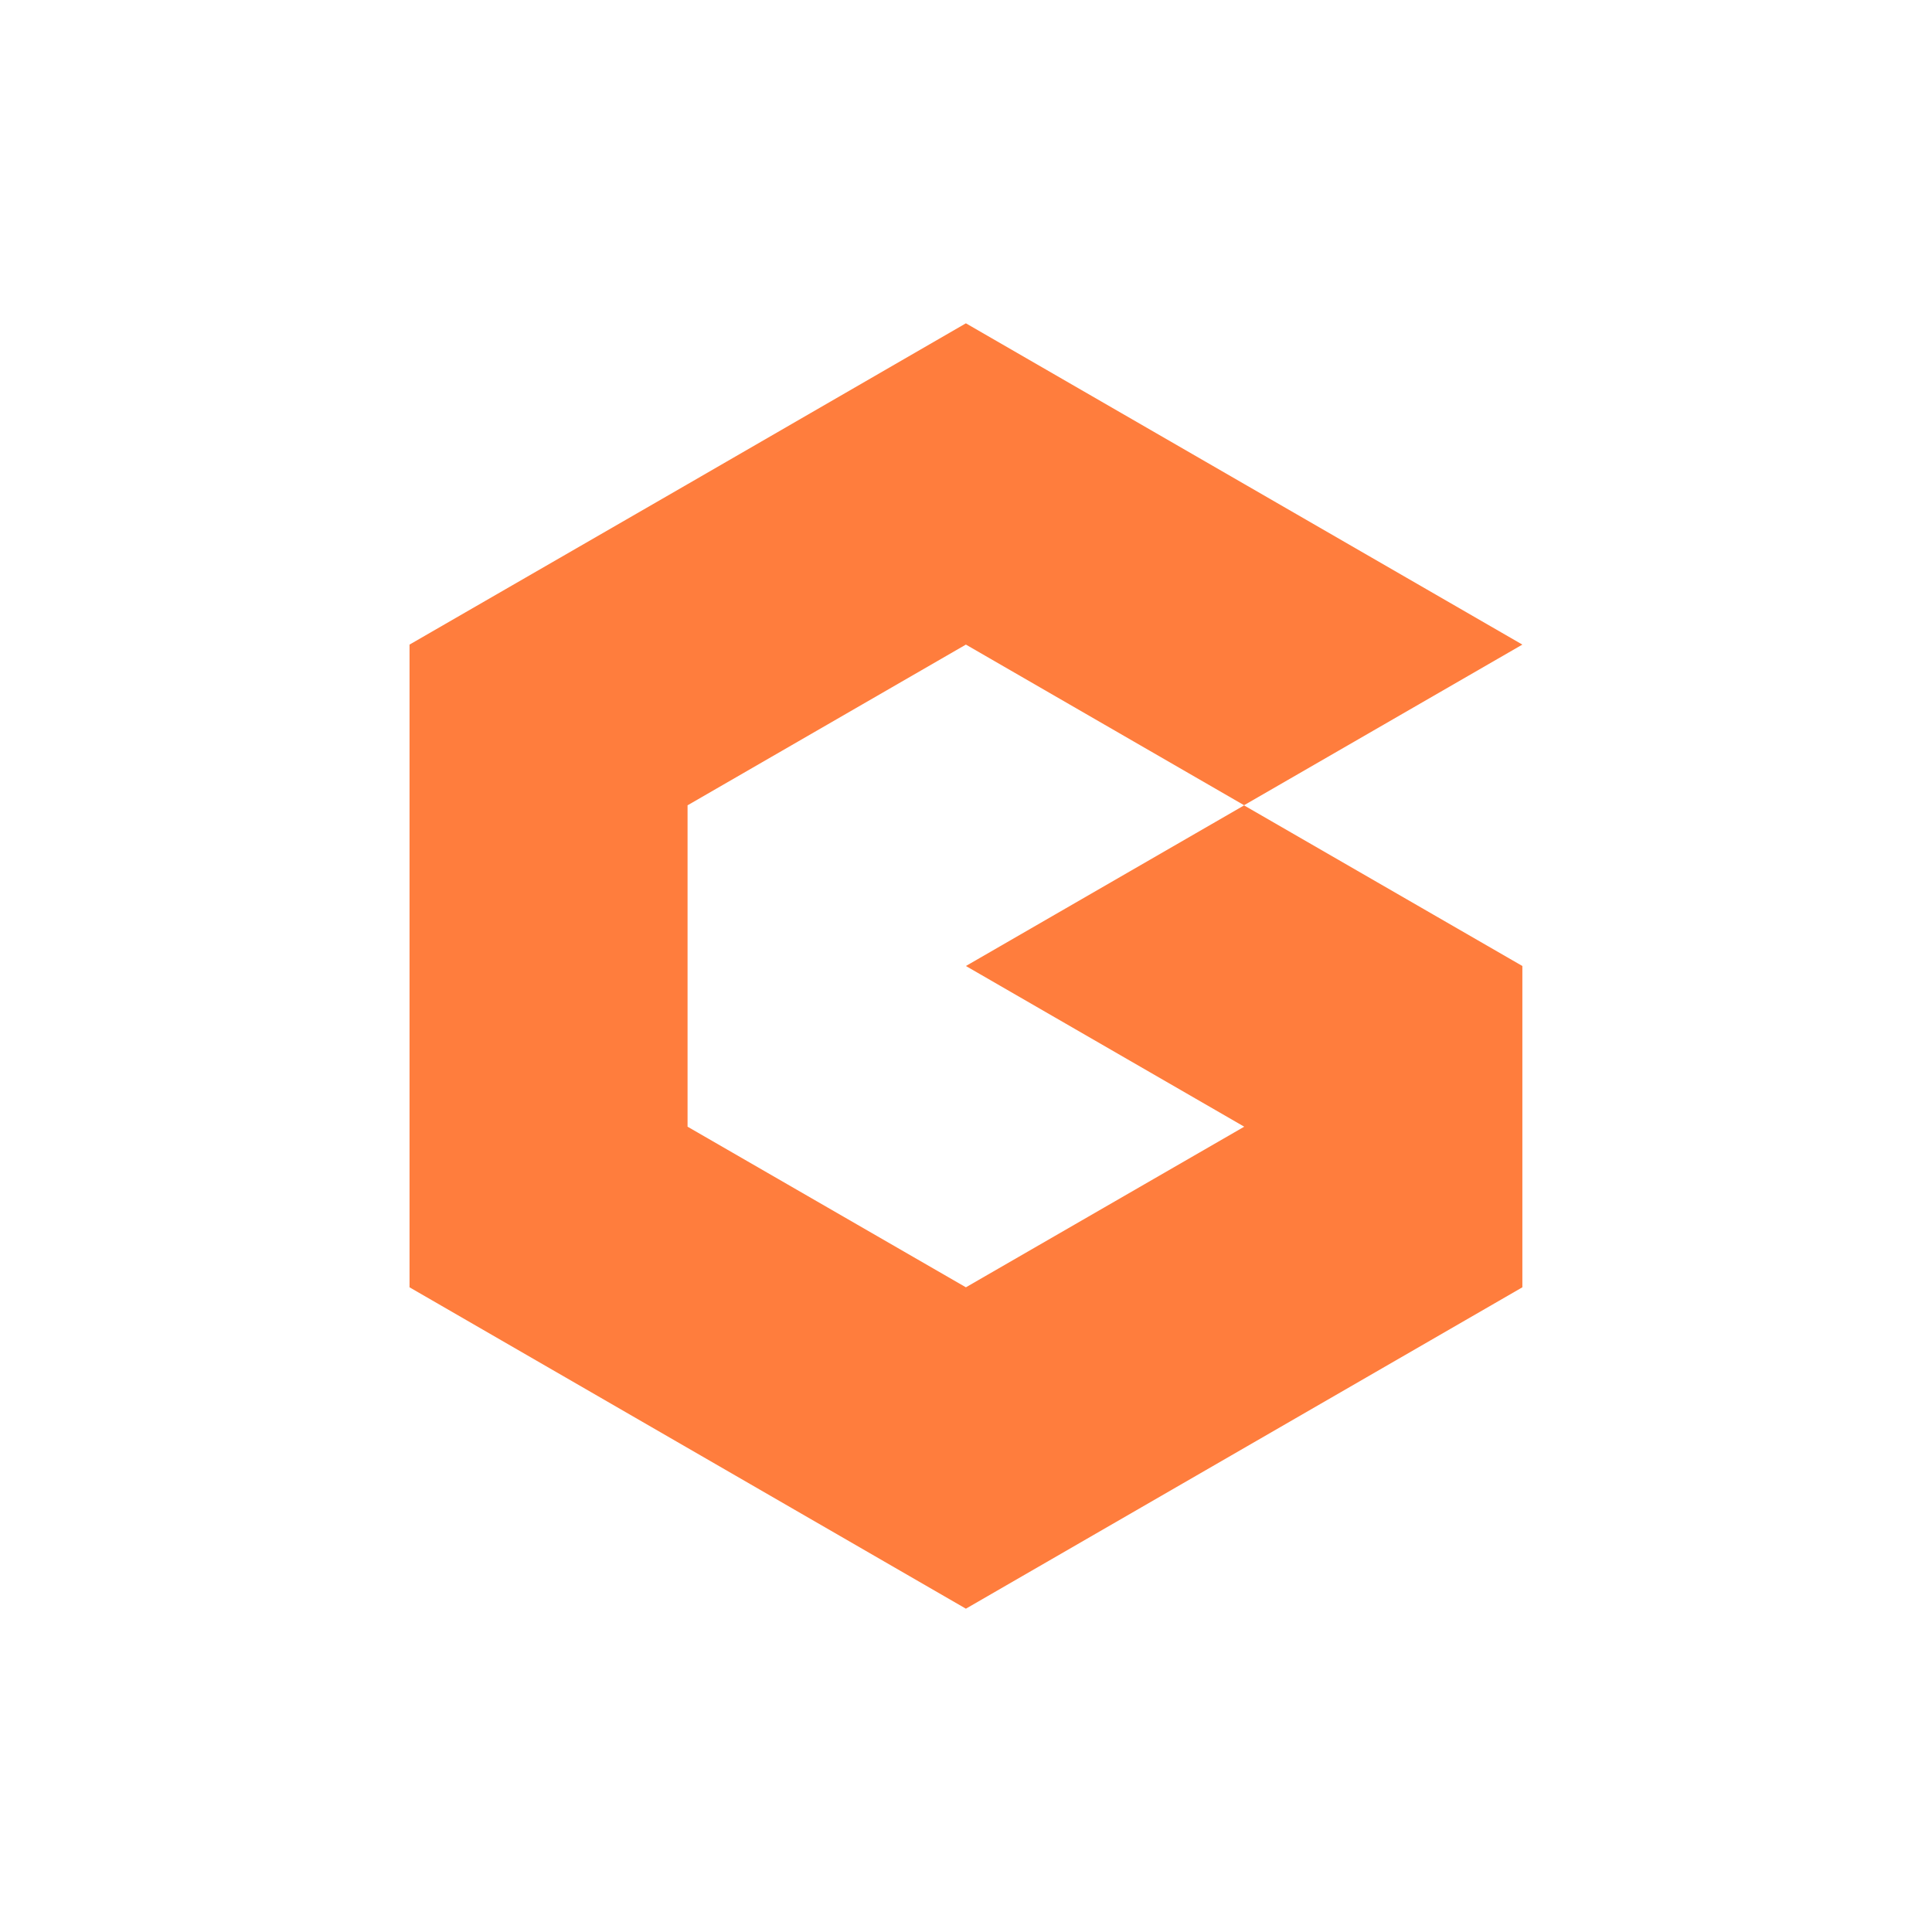 <svg xmlns="http://www.w3.org/2000/svg" xmlns:xlink="http://www.w3.org/1999/xlink" width="100" zoomAndPan="magnify" viewBox="0 0 75 75" height="100" preserveAspectRatio="xMidYMid meet" version="1.0"><defs><clipPath id="a92be17d8b"><path d="M 15.887 12.551 L 59.387 12.551 L 59.387 62.801 L 15.887 62.801 Z M 15.887 12.551 " clip-rule="nonzero"/></clipPath></defs><g clip-path="url(#a92be17d8b)"><path fill="#ff7d3d" d="M 48.301 31.262 L 37.496 37.5 L 48.301 43.738 L 37.496 49.973 L 26.691 43.738 L 26.691 31.262 L 37.496 25.023 Z M 37.496 12.551 L 26.703 18.789 L 15.898 25.023 L 15.898 49.973 L 37.496 62.449 L 59.098 49.973 L 59.098 37.5 L 48.289 31.262 L 59.098 25.023 Z M 37.496 12.551 " fill-opacity="1" fill-rule="evenodd"/></g></svg>